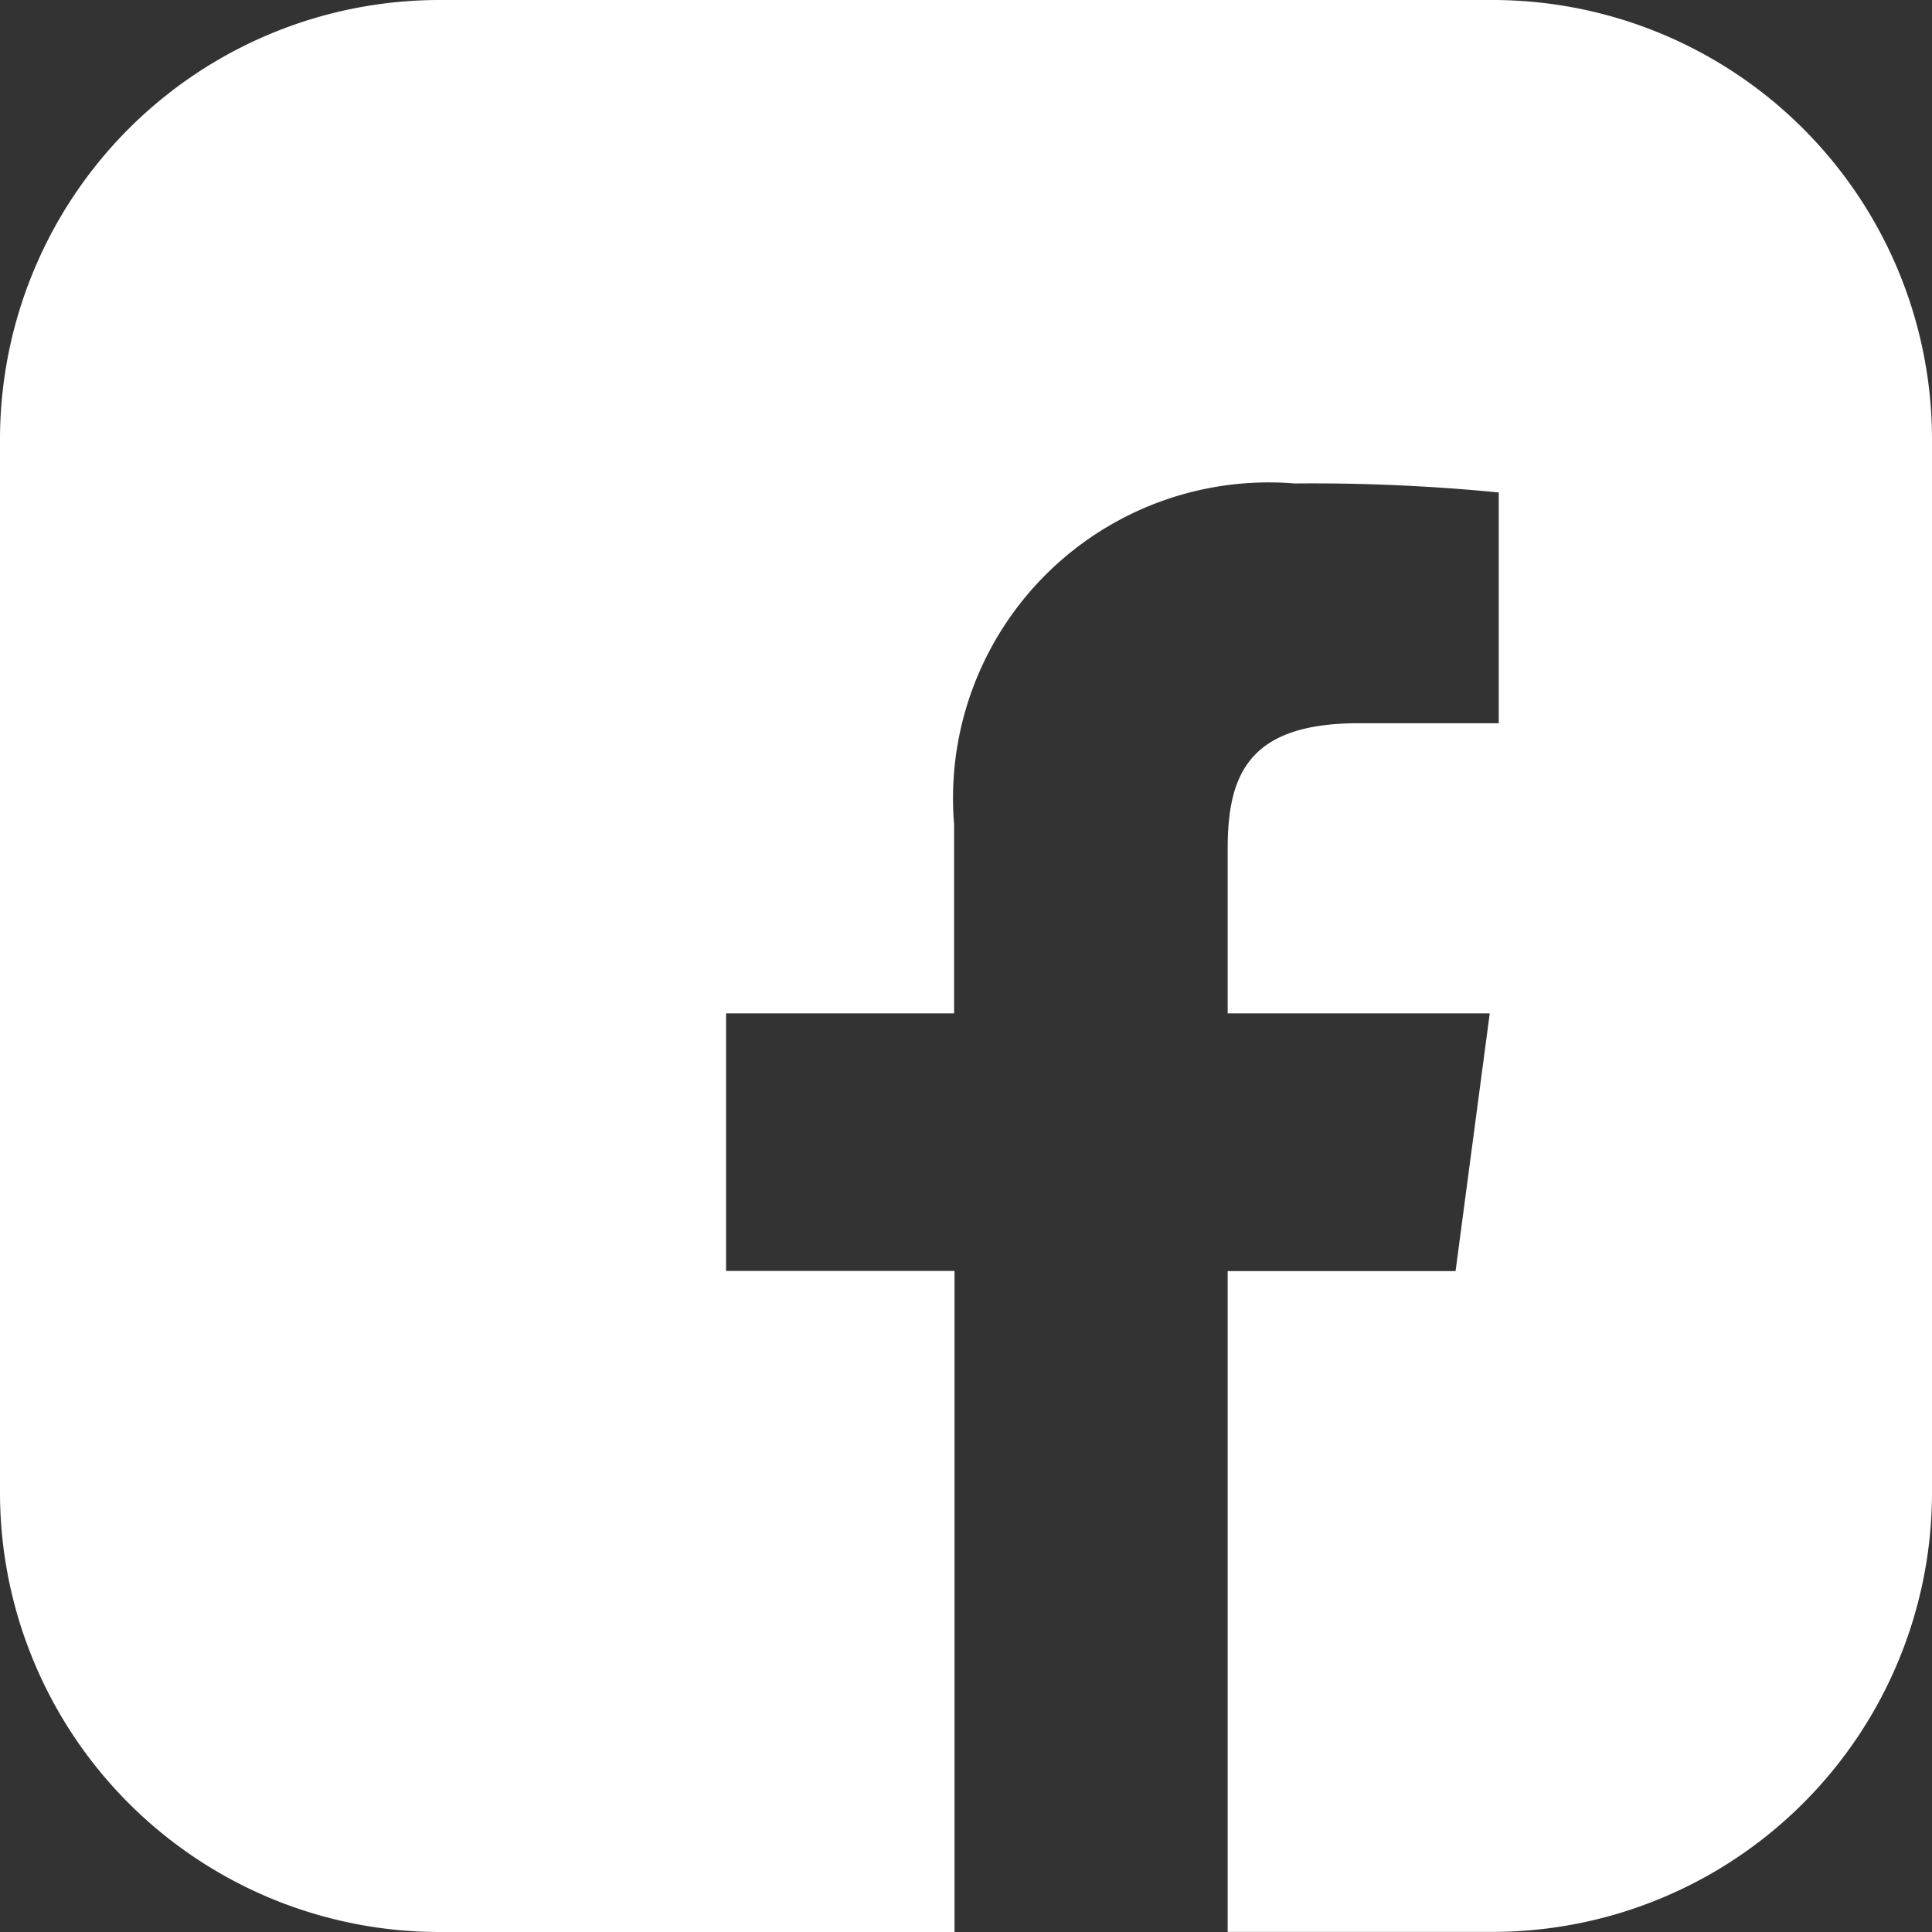 <svg xmlns="http://www.w3.org/2000/svg" width="17.583" height="17.583" viewBox="0 0 17.583 17.583">
  <rect x="0" y="0" width="17.583" height="17.583" fill="#333333" stroke="none"/>
  <g id="_4._Icons_Twitter" data-name="4. Icons / Twitter" transform="translate(0)">
    <path id="_Icon_Color_2" data-name="🔹 Icon Color 2" d="M8.687,17.583H4a4,4,0,0,1-4-4V4A4,4,0,0,1,4,0h9.583a4,4,0,0,1,4,4v9.582a4,4,0,0,1-4,4h-2.41V11.568h2.074l.311-2.345H11.173v-1.5c0-.685.2-1.141,1.193-1.141H13.64v-2.1A17.345,17.345,0,0,0,11.783,4.4a2.874,2.874,0,0,0-3.1,3.1V9.223H6.608v2.344H8.687v6.015Z" transform="translate(0 0)" fill="#fff"/>
  </g>
</svg>
